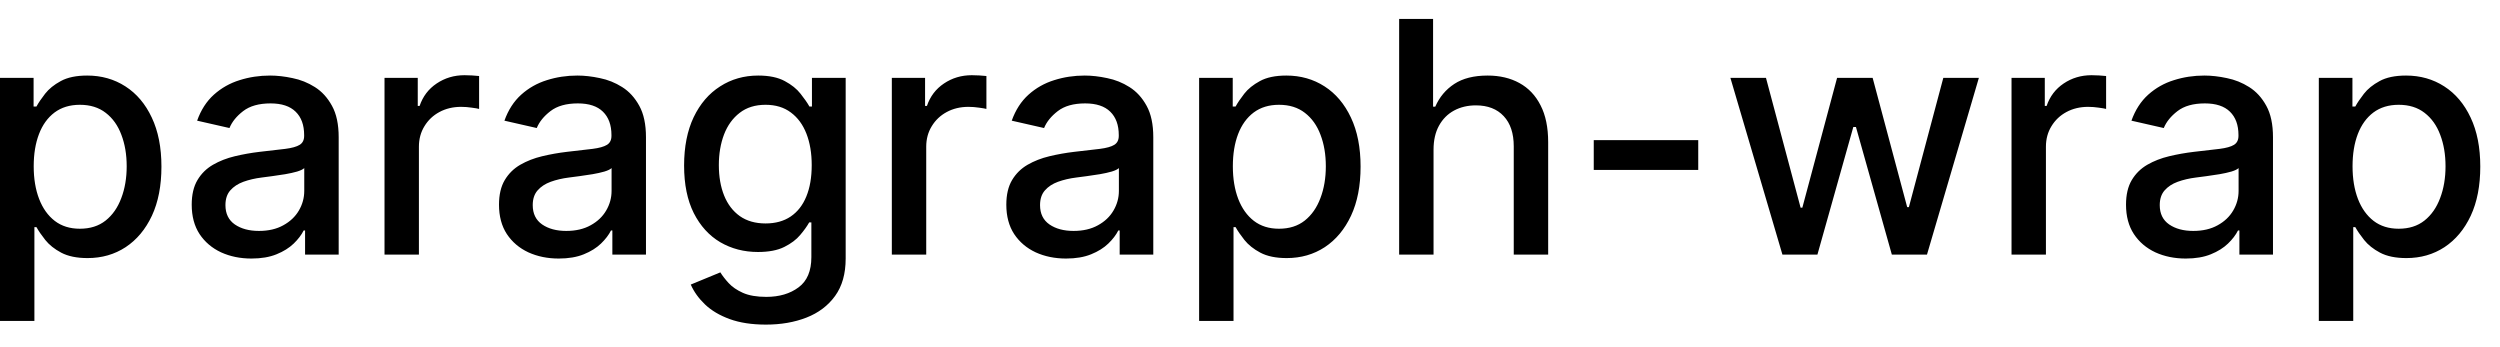 <svg width="108" height="15" viewBox="0 0 108 15" fill="none" xmlns="http://www.w3.org/2000/svg">
<path d="M-0.001 13.864V3.364H1.451V4.602H1.575C1.661 4.442 1.786 4.259 1.948 4.05C2.111 3.841 2.336 3.659 2.624 3.503C2.913 3.344 3.294 3.264 3.768 3.264C4.384 3.264 4.934 3.42 5.418 3.732C5.902 4.043 6.282 4.492 6.557 5.079C6.835 5.665 6.974 6.371 6.974 7.197C6.974 8.022 6.837 8.73 6.562 9.32C6.287 9.906 5.909 10.359 5.428 10.677C4.948 10.992 4.399 11.149 3.783 11.149C3.319 11.149 2.939 11.071 2.644 10.915C2.353 10.76 2.124 10.577 1.958 10.369C1.792 10.16 1.665 9.974 1.575 9.812H1.486V13.864H-0.001ZM1.456 7.182C1.456 7.719 1.534 8.189 1.69 8.594C1.845 8.998 2.071 9.315 2.366 9.543C2.661 9.769 3.022 9.881 3.45 9.881C3.894 9.881 4.265 9.764 4.563 9.528C4.862 9.29 5.087 8.967 5.239 8.559C5.395 8.151 5.473 7.692 5.473 7.182C5.473 6.678 5.397 6.226 5.244 5.825C5.095 5.424 4.87 5.107 4.568 4.875C4.27 4.643 3.897 4.527 3.45 4.527C3.019 4.527 2.654 4.638 2.356 4.86C2.061 5.082 1.837 5.392 1.685 5.79C1.532 6.188 1.456 6.652 1.456 7.182ZM10.862 11.169C10.378 11.169 9.941 11.079 9.55 10.901C9.159 10.718 8.849 10.455 8.62 10.11C8.395 9.765 8.282 9.343 8.282 8.842C8.282 8.411 8.365 8.057 8.531 7.778C8.696 7.5 8.92 7.28 9.202 7.117C9.483 6.955 9.798 6.832 10.146 6.749C10.494 6.666 10.849 6.603 11.21 6.56C11.668 6.507 12.039 6.464 12.324 6.431C12.609 6.395 12.816 6.337 12.945 6.257C13.075 6.178 13.139 6.048 13.139 5.869V5.835C13.139 5.4 13.017 5.064 12.771 4.825C12.529 4.587 12.168 4.467 11.688 4.467C11.187 4.467 10.793 4.578 10.504 4.8C10.219 5.019 10.022 5.263 9.913 5.531L8.516 5.213C8.681 4.749 8.923 4.375 9.241 4.089C9.563 3.801 9.933 3.592 10.35 3.463C10.768 3.33 11.207 3.264 11.668 3.264C11.973 3.264 12.296 3.301 12.637 3.374C12.982 3.443 13.303 3.572 13.602 3.761C13.903 3.95 14.15 4.22 14.342 4.572C14.535 4.92 14.631 5.372 14.631 5.929V11H13.179V9.956H13.119C13.023 10.148 12.879 10.337 12.687 10.523C12.495 10.708 12.248 10.863 11.946 10.985C11.644 11.108 11.283 11.169 10.862 11.169ZM11.185 9.976C11.596 9.976 11.948 9.895 12.239 9.732C12.534 9.57 12.758 9.358 12.911 9.096C13.066 8.831 13.144 8.547 13.144 8.246V7.261C13.091 7.314 12.988 7.364 12.836 7.411C12.687 7.454 12.516 7.492 12.324 7.525C12.132 7.555 11.944 7.583 11.762 7.609C11.58 7.633 11.427 7.652 11.305 7.669C11.016 7.705 10.753 7.767 10.514 7.853C10.279 7.939 10.09 8.063 9.947 8.226C9.808 8.385 9.739 8.597 9.739 8.862C9.739 9.23 9.875 9.509 10.146 9.697C10.418 9.883 10.764 9.976 11.185 9.976ZM16.611 11V3.364H18.047V4.577H18.127C18.266 4.166 18.511 3.843 18.863 3.607C19.217 3.369 19.618 3.249 20.066 3.249C20.159 3.249 20.268 3.253 20.394 3.259C20.523 3.266 20.624 3.274 20.697 3.284V4.706C20.638 4.689 20.532 4.671 20.379 4.651C20.227 4.628 20.074 4.616 19.922 4.616C19.57 4.616 19.257 4.691 18.982 4.84C18.71 4.986 18.495 5.19 18.336 5.452C18.177 5.71 18.097 6.005 18.097 6.337V11H16.611ZM24.138 11.169C23.654 11.169 23.216 11.079 22.825 10.901C22.434 10.718 22.124 10.455 21.895 10.11C21.67 9.765 21.557 9.343 21.557 8.842C21.557 8.411 21.64 8.057 21.806 7.778C21.972 7.5 22.195 7.28 22.477 7.117C22.759 6.955 23.074 6.832 23.422 6.749C23.77 6.666 24.124 6.603 24.486 6.56C24.943 6.507 25.314 6.464 25.599 6.431C25.884 6.395 26.091 6.337 26.221 6.257C26.35 6.178 26.415 6.048 26.415 5.869V5.835C26.415 5.4 26.292 5.064 26.047 4.825C25.805 4.587 25.444 4.467 24.963 4.467C24.462 4.467 24.068 4.578 23.78 4.8C23.495 5.019 23.297 5.263 23.188 5.531L21.791 5.213C21.957 4.749 22.199 4.375 22.517 4.089C22.838 3.801 23.208 3.592 23.625 3.463C24.043 3.33 24.482 3.264 24.943 3.264C25.248 3.264 25.571 3.301 25.913 3.374C26.257 3.443 26.579 3.572 26.877 3.761C27.179 3.95 27.425 4.22 27.618 4.572C27.81 4.92 27.906 5.372 27.906 5.929V11H26.454V9.956H26.395C26.299 10.148 26.154 10.337 25.962 10.523C25.77 10.708 25.523 10.863 25.221 10.985C24.92 11.108 24.558 11.169 24.138 11.169ZM24.461 9.976C24.872 9.976 25.223 9.895 25.515 9.732C25.81 9.57 26.033 9.358 26.186 9.096C26.342 8.831 26.42 8.547 26.42 8.246V7.261C26.366 7.314 26.264 7.364 26.111 7.411C25.962 7.454 25.791 7.492 25.599 7.525C25.407 7.555 25.22 7.583 25.038 7.609C24.855 7.633 24.703 7.652 24.58 7.669C24.292 7.705 24.028 7.767 23.79 7.853C23.554 7.939 23.365 8.063 23.223 8.226C23.084 8.385 23.014 8.597 23.014 8.862C23.014 9.23 23.15 9.509 23.422 9.697C23.694 9.883 24.04 9.976 24.461 9.976ZM33.088 14.023C32.481 14.023 31.959 13.943 31.522 13.784C31.087 13.625 30.733 13.415 30.458 13.153C30.183 12.891 29.977 12.604 29.841 12.293L31.119 11.766C31.209 11.912 31.328 12.066 31.477 12.228C31.629 12.394 31.835 12.535 32.093 12.651C32.355 12.767 32.692 12.825 33.103 12.825C33.666 12.825 34.132 12.687 34.5 12.412C34.867 12.14 35.051 11.706 35.051 11.109V9.608H34.957C34.867 9.77 34.738 9.951 34.569 10.15C34.404 10.349 34.175 10.521 33.883 10.667C33.592 10.813 33.212 10.886 32.745 10.886C32.142 10.886 31.598 10.745 31.114 10.463C30.633 10.178 30.252 9.759 29.971 9.205C29.692 8.648 29.553 7.964 29.553 7.152C29.553 6.34 29.691 5.644 29.966 5.064C30.244 4.484 30.625 4.04 31.109 3.732C31.593 3.42 32.142 3.264 32.755 3.264C33.229 3.264 33.611 3.344 33.903 3.503C34.195 3.659 34.422 3.841 34.584 4.05C34.75 4.259 34.877 4.442 34.967 4.602H35.076V3.364H36.533V11.169C36.533 11.825 36.381 12.364 36.076 12.785C35.771 13.206 35.358 13.517 34.838 13.72C34.321 13.922 33.737 14.023 33.088 14.023ZM33.073 9.653C33.5 9.653 33.862 9.553 34.157 9.354C34.455 9.152 34.68 8.864 34.833 8.489C34.989 8.112 35.066 7.659 35.066 7.132C35.066 6.618 34.99 6.166 34.838 5.775C34.685 5.384 34.462 5.079 34.166 4.86C33.872 4.638 33.507 4.527 33.073 4.527C32.625 4.527 32.252 4.643 31.954 4.875C31.656 5.104 31.43 5.415 31.278 5.81C31.129 6.204 31.054 6.645 31.054 7.132C31.054 7.633 31.131 8.072 31.283 8.45C31.436 8.827 31.661 9.122 31.959 9.335C32.261 9.547 32.632 9.653 33.073 9.653ZM38.527 11V3.364H39.963V4.577H40.043C40.182 4.166 40.427 3.843 40.779 3.607C41.133 3.369 41.534 3.249 41.982 3.249C42.075 3.249 42.184 3.253 42.31 3.259C42.439 3.266 42.54 3.274 42.613 3.284V4.706C42.554 4.689 42.448 4.671 42.295 4.651C42.143 4.628 41.99 4.616 41.838 4.616C41.486 4.616 41.173 4.691 40.898 4.84C40.626 4.986 40.411 5.19 40.252 5.452C40.093 5.71 40.013 6.005 40.013 6.337V11H38.527ZM46.054 11.169C45.57 11.169 45.132 11.079 44.741 10.901C44.35 10.718 44.04 10.455 43.811 10.11C43.586 9.765 43.473 9.343 43.473 8.842C43.473 8.411 43.556 8.057 43.722 7.778C43.888 7.5 44.111 7.28 44.393 7.117C44.675 6.955 44.99 6.832 45.338 6.749C45.686 6.666 46.04 6.603 46.402 6.56C46.859 6.507 47.23 6.464 47.515 6.431C47.8 6.395 48.008 6.337 48.137 6.257C48.266 6.178 48.331 6.048 48.331 5.869V5.835C48.331 5.4 48.208 5.064 47.963 4.825C47.721 4.587 47.359 4.467 46.879 4.467C46.378 4.467 45.984 4.578 45.696 4.8C45.411 5.019 45.213 5.263 45.104 5.531L43.707 5.213C43.873 4.749 44.115 4.375 44.433 4.089C44.754 3.801 45.124 3.592 45.541 3.463C45.959 3.33 46.398 3.264 46.859 3.264C47.164 3.264 47.487 3.301 47.828 3.374C48.173 3.443 48.495 3.572 48.793 3.761C49.095 3.95 49.342 4.22 49.534 4.572C49.726 4.92 49.822 5.372 49.822 5.929V11H48.37V9.956H48.311C48.215 10.148 48.07 10.337 47.878 10.523C47.686 10.708 47.439 10.863 47.137 10.985C46.836 11.108 46.475 11.169 46.054 11.169ZM46.377 9.976C46.788 9.976 47.139 9.895 47.431 9.732C47.726 9.57 47.95 9.358 48.102 9.096C48.258 8.831 48.336 8.547 48.336 8.246V7.261C48.283 7.314 48.18 7.364 48.027 7.411C47.878 7.454 47.708 7.492 47.515 7.525C47.323 7.555 47.136 7.583 46.953 7.609C46.771 7.633 46.619 7.652 46.496 7.669C46.208 7.705 45.944 7.767 45.706 7.853C45.47 7.939 45.281 8.063 45.139 8.226C45 8.385 44.93 8.597 44.93 8.862C44.93 9.23 45.066 9.509 45.338 9.697C45.609 9.883 45.956 9.976 46.377 9.976ZM51.802 13.864V3.364H53.254V4.602H53.378C53.464 4.442 53.589 4.259 53.751 4.05C53.913 3.841 54.139 3.659 54.427 3.503C54.715 3.344 55.096 3.264 55.571 3.264C56.187 3.264 56.737 3.42 57.221 3.732C57.705 4.043 58.084 4.492 58.36 5.079C58.638 5.665 58.777 6.371 58.777 7.197C58.777 8.022 58.64 8.73 58.364 9.32C58.089 9.906 57.712 10.359 57.231 10.677C56.75 10.992 56.202 11.149 55.585 11.149C55.121 11.149 54.742 11.071 54.447 10.915C54.155 10.76 53.927 10.577 53.761 10.369C53.595 10.16 53.468 9.974 53.378 9.812H53.288V13.864H51.802ZM53.259 7.182C53.259 7.719 53.337 8.189 53.492 8.594C53.648 8.998 53.873 9.315 54.169 9.543C54.464 9.769 54.825 9.881 55.252 9.881C55.696 9.881 56.068 9.764 56.366 9.528C56.664 9.29 56.89 8.967 57.042 8.559C57.198 8.151 57.276 7.692 57.276 7.182C57.276 6.678 57.2 6.226 57.047 5.825C56.898 5.424 56.672 5.107 56.371 4.875C56.073 4.643 55.7 4.527 55.252 4.527C54.821 4.527 54.457 4.638 54.159 4.86C53.864 5.082 53.64 5.392 53.487 5.79C53.335 6.188 53.259 6.652 53.259 7.182ZM61.929 6.466V11H60.443V0.818H61.909V4.607H62.004C62.183 4.196 62.456 3.869 62.824 3.627C63.192 3.385 63.672 3.264 64.266 3.264C64.79 3.264 65.247 3.372 65.638 3.587C66.032 3.803 66.337 4.124 66.553 4.552C66.772 4.976 66.881 5.506 66.881 6.143V11H65.394V6.322C65.394 5.762 65.25 5.327 64.962 5.019C64.674 4.708 64.272 4.552 63.759 4.552C63.407 4.552 63.093 4.626 62.814 4.776C62.539 4.925 62.322 5.143 62.163 5.432C62.007 5.717 61.929 6.062 61.929 6.466ZM73.364 6.053V7.341H68.85V6.053H73.364ZM77.001 11L74.753 3.364H76.29L77.786 8.972H77.861L79.362 3.364H80.898L82.39 8.947H82.464L83.951 3.364H85.487L83.245 11H81.728L80.177 5.487H80.063L78.512 11H77.001ZM86.898 11V3.364H88.335V4.577H88.414C88.553 4.166 88.799 3.843 89.15 3.607C89.504 3.369 89.906 3.249 90.353 3.249C90.446 3.249 90.555 3.253 90.681 3.259C90.81 3.266 90.912 3.274 90.984 3.284V4.706C90.925 4.689 90.819 4.671 90.666 4.651C90.514 4.628 90.361 4.616 90.209 4.616C89.858 4.616 89.544 4.691 89.269 4.84C88.997 4.986 88.782 5.19 88.623 5.452C88.464 5.71 88.384 6.005 88.384 6.337V11H86.898ZM94.425 11.169C93.941 11.169 93.503 11.079 93.112 10.901C92.721 10.718 92.411 10.455 92.183 10.11C91.957 9.765 91.844 9.343 91.844 8.842C91.844 8.411 91.927 8.057 92.093 7.778C92.259 7.5 92.483 7.28 92.764 7.117C93.046 6.955 93.361 6.832 93.709 6.749C94.057 6.666 94.412 6.603 94.773 6.56C95.23 6.507 95.601 6.464 95.886 6.431C96.171 6.395 96.379 6.337 96.508 6.257C96.637 6.178 96.702 6.048 96.702 5.869V5.835C96.702 5.4 96.579 5.064 96.334 4.825C96.092 4.587 95.731 4.467 95.25 4.467C94.749 4.467 94.355 4.578 94.067 4.8C93.782 5.019 93.585 5.263 93.475 5.531L92.078 5.213C92.244 4.749 92.486 4.375 92.804 4.089C93.126 3.801 93.495 3.592 93.913 3.463C94.33 3.33 94.769 3.264 95.23 3.264C95.535 3.264 95.858 3.301 96.2 3.374C96.544 3.443 96.866 3.572 97.164 3.761C97.466 3.95 97.713 4.22 97.905 4.572C98.097 4.92 98.193 5.372 98.193 5.929V11H96.742V9.956H96.682C96.586 10.148 96.442 10.337 96.249 10.523C96.057 10.708 95.81 10.863 95.508 10.985C95.207 11.108 94.846 11.169 94.425 11.169ZM94.748 9.976C95.159 9.976 95.51 9.895 95.802 9.732C96.097 9.57 96.32 9.358 96.473 9.096C96.629 8.831 96.707 8.547 96.707 8.246V7.261C96.654 7.314 96.551 7.364 96.398 7.411C96.249 7.454 96.079 7.492 95.886 7.525C95.694 7.555 95.507 7.583 95.325 7.609C95.142 7.633 94.99 7.652 94.867 7.669C94.579 7.705 94.315 7.767 94.077 7.853C93.841 7.939 93.653 8.063 93.51 8.226C93.371 8.385 93.301 8.597 93.301 8.862C93.301 9.23 93.437 9.509 93.709 9.697C93.981 9.883 94.327 9.976 94.748 9.976ZM100.173 13.864V3.364H101.625V4.602H101.749C101.835 4.442 101.96 4.259 102.122 4.05C102.284 3.841 102.51 3.659 102.798 3.503C103.086 3.344 103.468 3.264 103.942 3.264C104.558 3.264 105.108 3.42 105.592 3.732C106.076 4.043 106.456 4.492 106.731 5.079C107.009 5.665 107.148 6.371 107.148 7.197C107.148 8.022 107.011 8.73 106.736 9.32C106.461 9.906 106.083 10.359 105.602 10.677C105.122 10.992 104.573 11.149 103.956 11.149C103.492 11.149 103.113 11.071 102.818 10.915C102.526 10.76 102.298 10.577 102.132 10.369C101.966 10.16 101.839 9.974 101.749 9.812H101.66V13.864H100.173ZM101.63 7.182C101.63 7.719 101.708 8.189 101.863 8.594C102.019 8.998 102.245 9.315 102.54 9.543C102.835 9.769 103.196 9.881 103.623 9.881C104.068 9.881 104.439 9.764 104.737 9.528C105.035 9.29 105.261 8.967 105.413 8.559C105.569 8.151 105.647 7.692 105.647 7.182C105.647 6.678 105.571 6.226 105.418 5.825C105.269 5.424 105.044 5.107 104.742 4.875C104.444 4.643 104.071 4.527 103.623 4.527C103.193 4.527 102.828 4.638 102.53 4.86C102.235 5.082 102.011 5.392 101.858 5.79C101.706 6.188 101.63 6.652 101.63 7.182Z" fill="black"/>
</svg>
